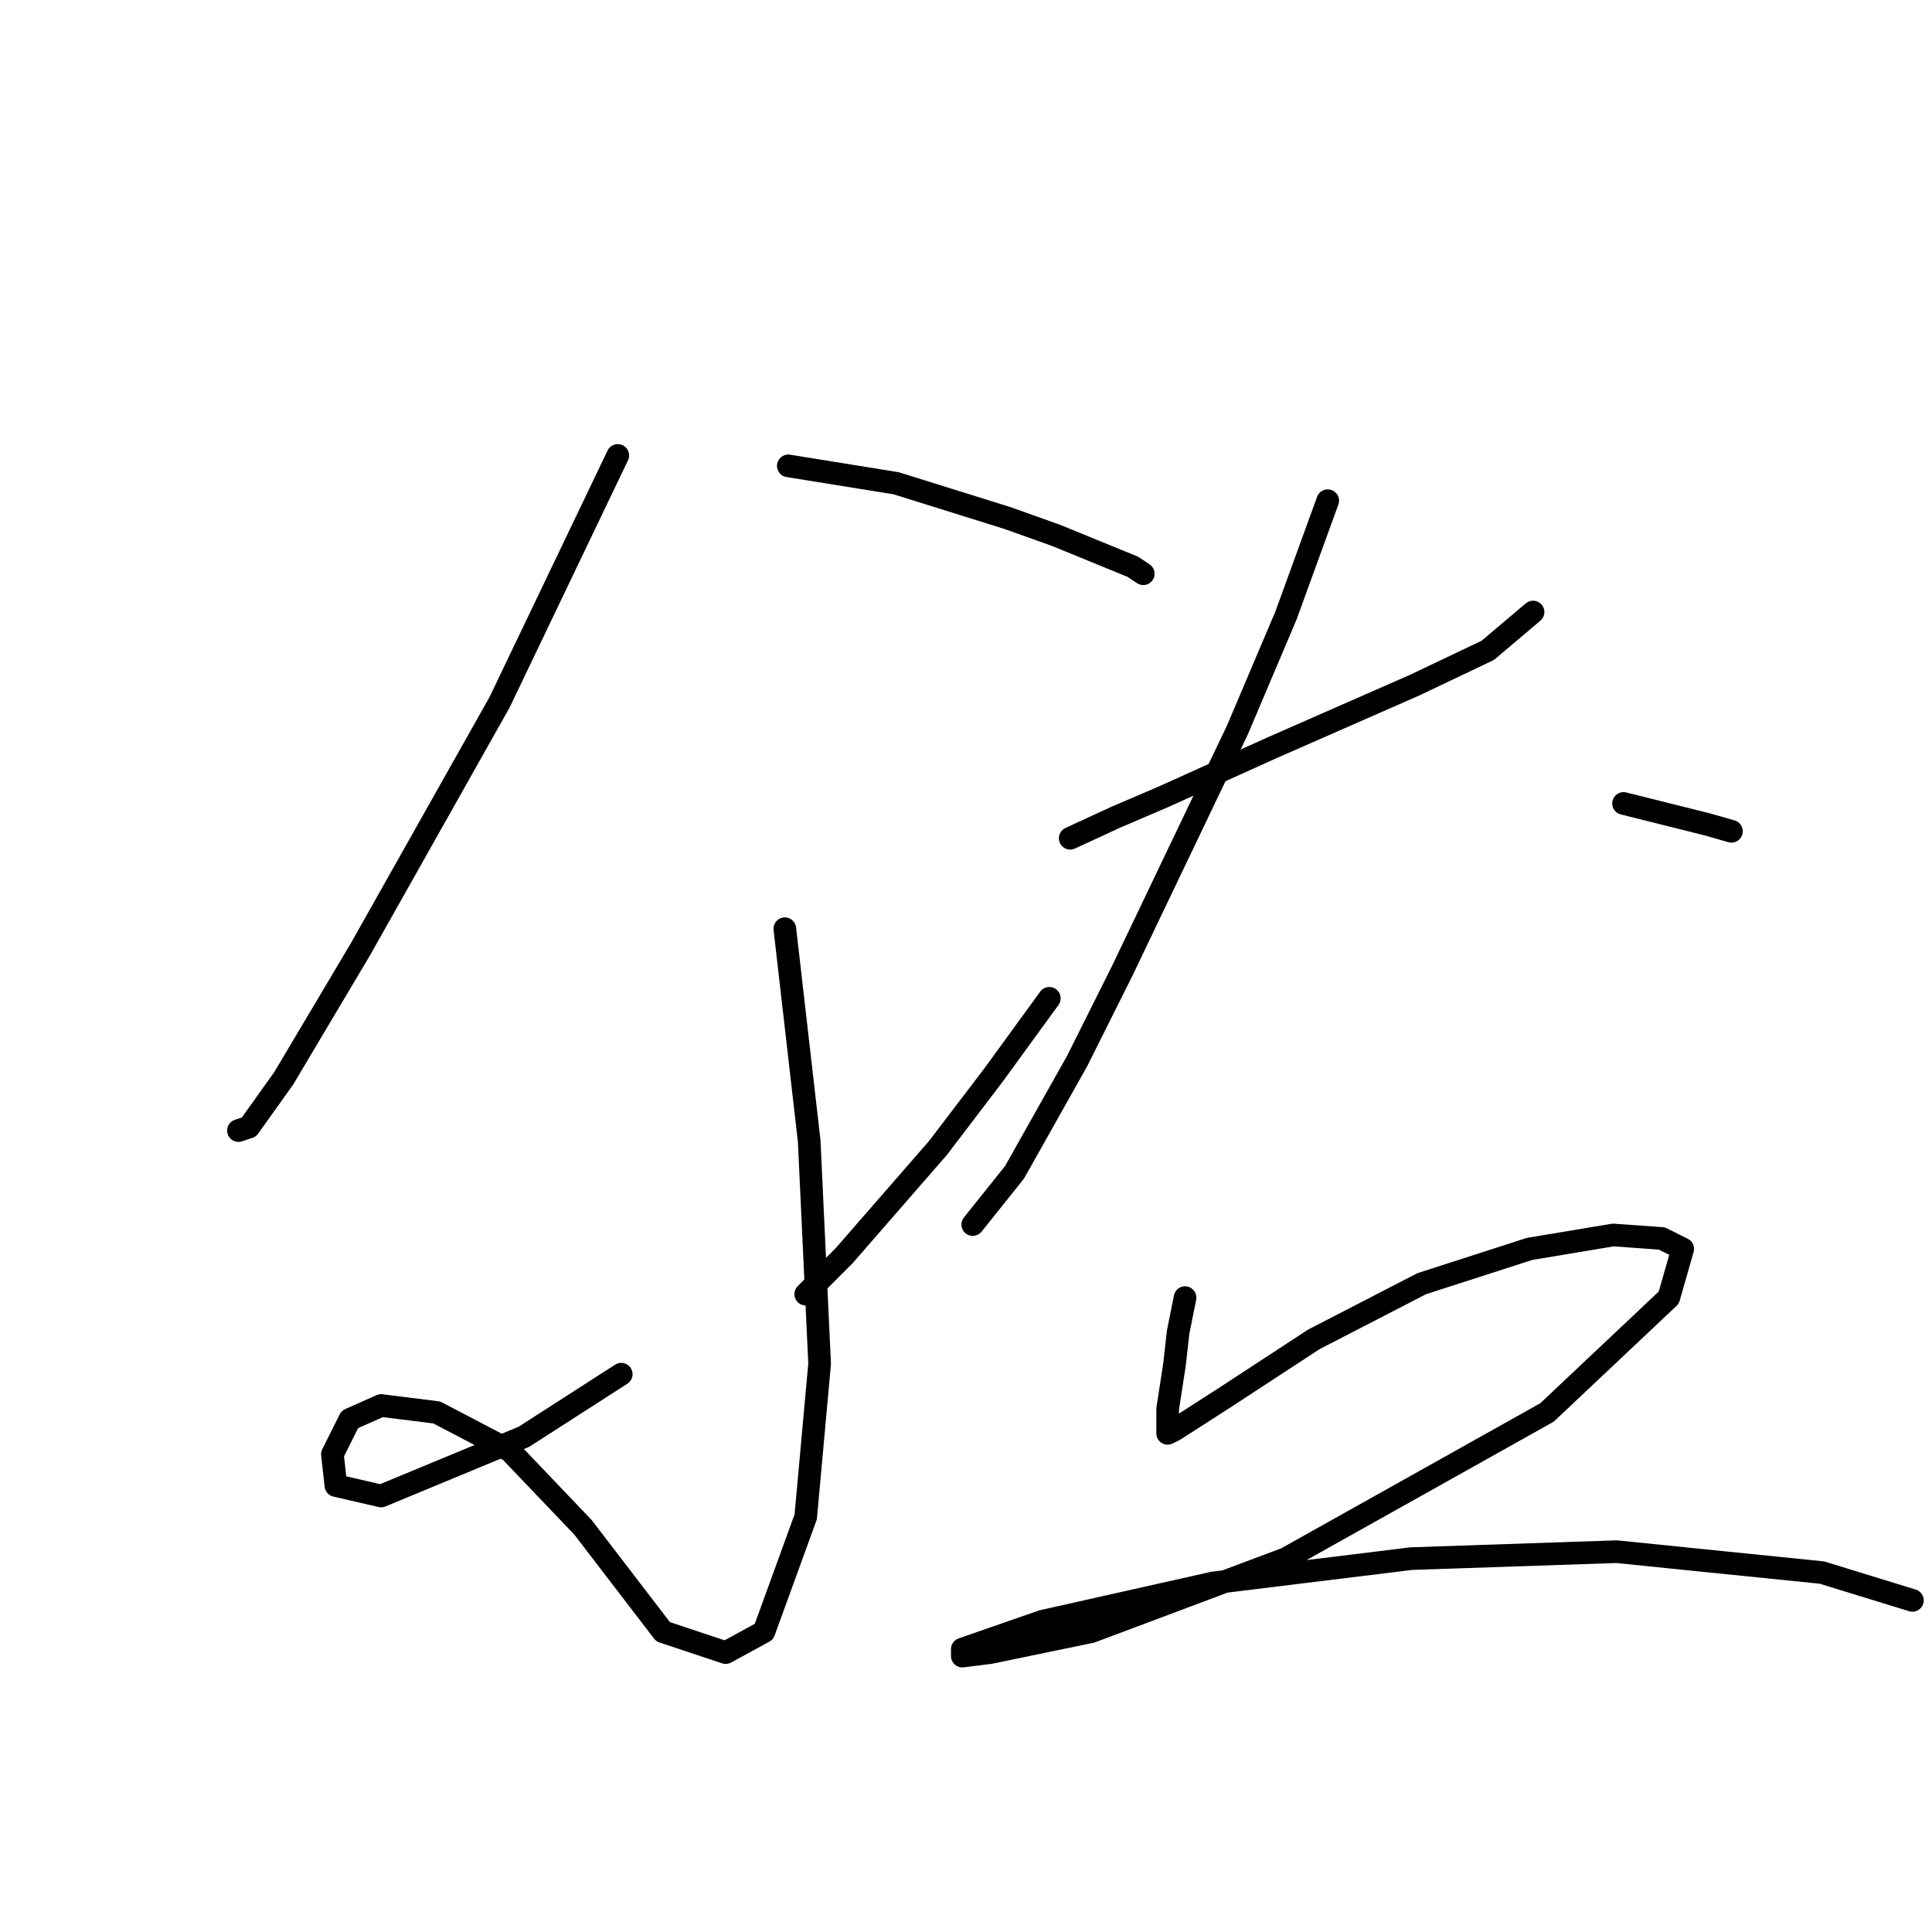 <?xml version="1.0" standalone="no"?>
    <svg width="256" height="256" xmlns="http://www.w3.org/2000/svg" version="1.1">
    <polyline stroke="black" stroke-width="3" stroke-linecap="round" fill="transparent" stroke-linejoin="round" points="81.859 60.347 66.181 93.087 47.735 125.828 37.59 142.89 32.979 149.346 31.595 149.807 31.595 149.807 " />
        <polyline stroke="black" stroke-width="3" stroke-linecap="round" fill="transparent" stroke-linejoin="round" points="104.455 61.73 118.75 64.036 133.507 68.647 139.963 70.953 150.108 75.103 151.491 76.025 151.491 76.025 " />
        <polyline stroke="black" stroke-width="3" stroke-linecap="round" fill="transparent" stroke-linejoin="round" points="103.994 123.061 107.222 151.191 108.605 180.704 106.761 200.994 101.227 216.211 96.155 218.978 87.854 216.211 77.248 202.377 67.564 192.232 57.88 187.16 50.502 186.237 46.352 188.082 44.046 192.693 44.507 196.843 50.502 198.227 69.409 190.388 82.321 182.087 82.321 182.087 " />
        <polyline stroke="black" stroke-width="3" stroke-linecap="round" fill="transparent" stroke-linejoin="round" points="139.041 132.284 131.662 142.429 124.284 152.113 111.833 166.408 106.761 171.481 106.761 171.481 " />
        <polyline stroke="black" stroke-width="3" stroke-linecap="round" fill="transparent" stroke-linejoin="round" points="141.807 111.072 147.802 108.305 154.258 105.538 168.553 99.082 187.46 90.782 197.144 86.17 203.139 81.098 203.139 81.098 " />
        <polyline stroke="black" stroke-width="3" stroke-linecap="round" fill="transparent" stroke-linejoin="round" points="175.932 66.341 170.398 81.559 163.942 96.777 148.724 128.595 142.73 140.585 134.429 155.341 128.896 162.258 128.896 162.258 " />
        <polyline stroke="black" stroke-width="3" stroke-linecap="round" fill="transparent" stroke-linejoin="round" points="215.128 106.46 226.196 109.227 229.424 110.15 229.424 110.15 " />
        <polyline stroke="black" stroke-width="3" stroke-linecap="round" fill="transparent" stroke-linejoin="round" points="157.025 171.942 156.103 176.553 155.642 180.704 154.719 186.698 154.719 189.465 154.719 189.926 155.642 189.465 162.097 185.315 174.087 177.476 188.382 170.097 202.678 165.486 213.745 163.642 220.201 164.103 222.968 165.486 221.123 171.942 204.983 187.16 170.398 206.527 144.574 216.211 131.201 218.978 127.512 219.439 127.512 218.517 138.118 214.828 160.714 209.755 186.999 206.527 214.206 205.605 241.413 208.372 253.403 212.061 253.403 212.061 " />
        </svg>